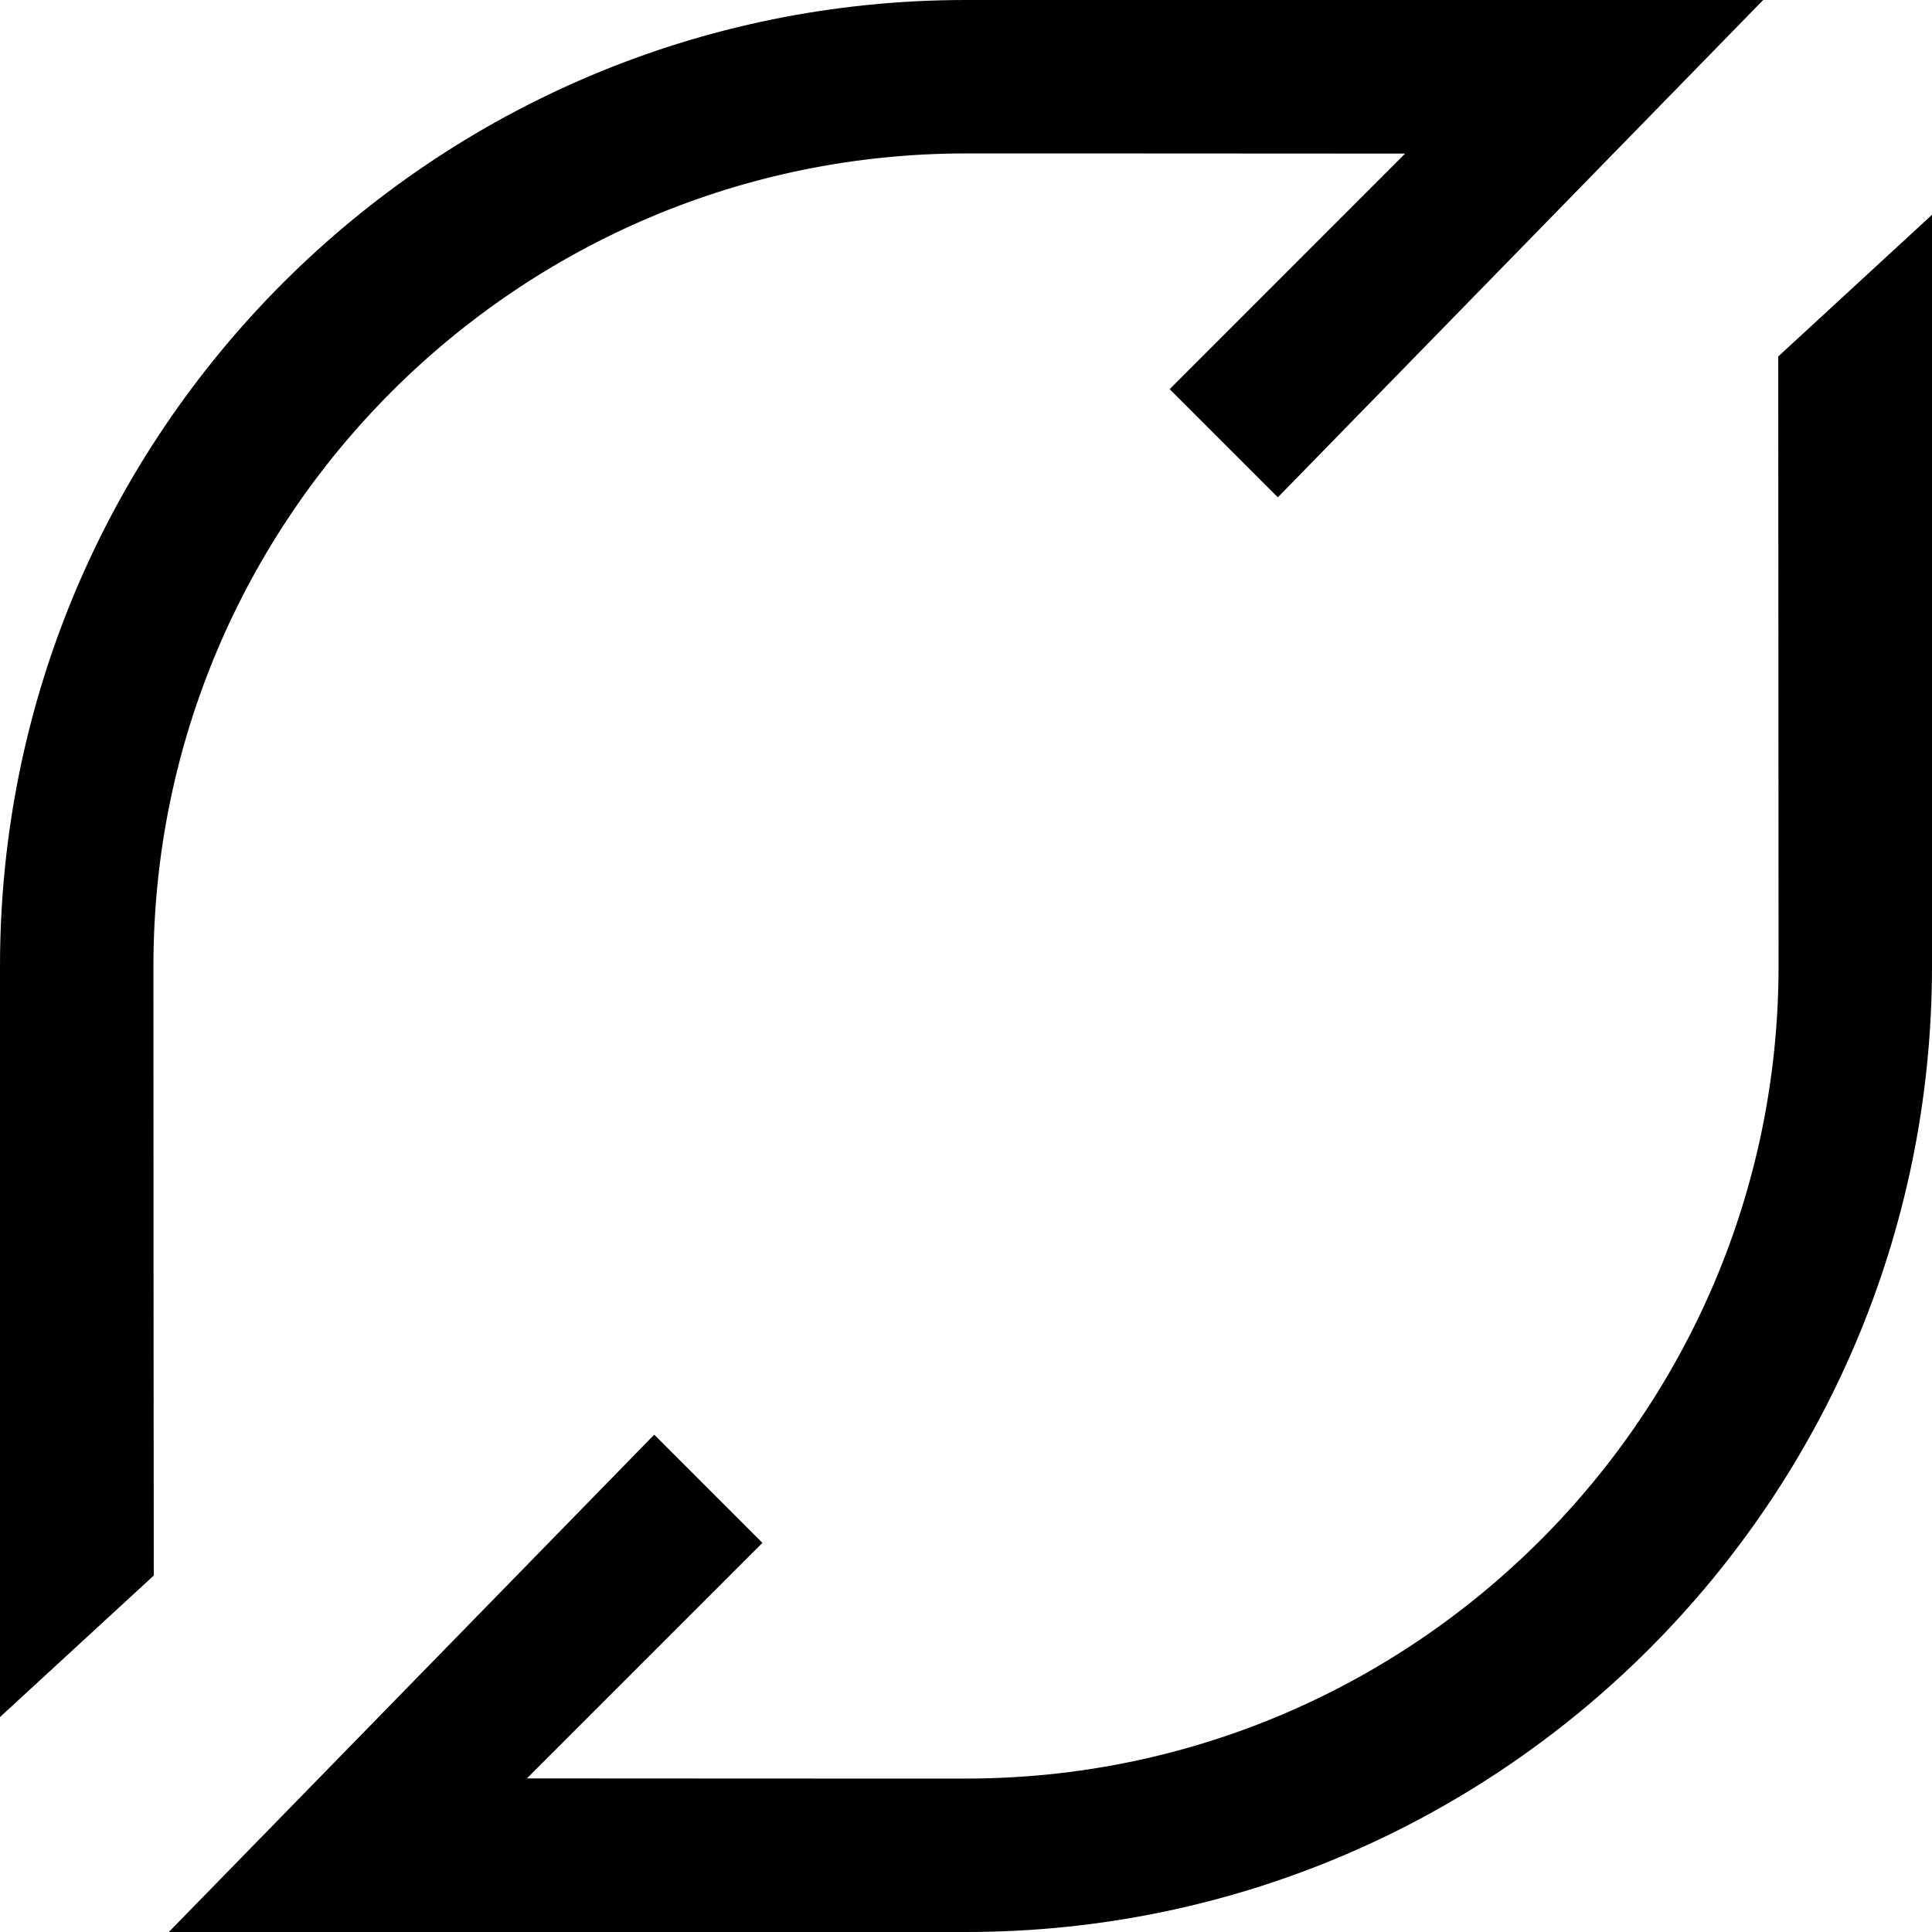 <svg xmlns="http://www.w3.org/2000/svg" viewBox="0 0 24 24"><path d="M12 0C5.373 0 0 5.373 0 12v9.33l1.91-1.758v-.095c-.002-.244-.004-7.405-.004-7.477C1.906 6.432 6.432 1.906 12 1.906c.048 0 4.003 0 5.455.002L14.53 4.834l1.344 1.344L21.903 0zm12 2.668-1.91 1.76v.095L22.094 12c0 5.568-4.529 10.094-10.094 10.094-.048 0-4.003 0-5.455-.002l2.926-2.926-1.344-1.344L2.097 24H12c6.627 0 12-5.373 12-12z"/></svg>